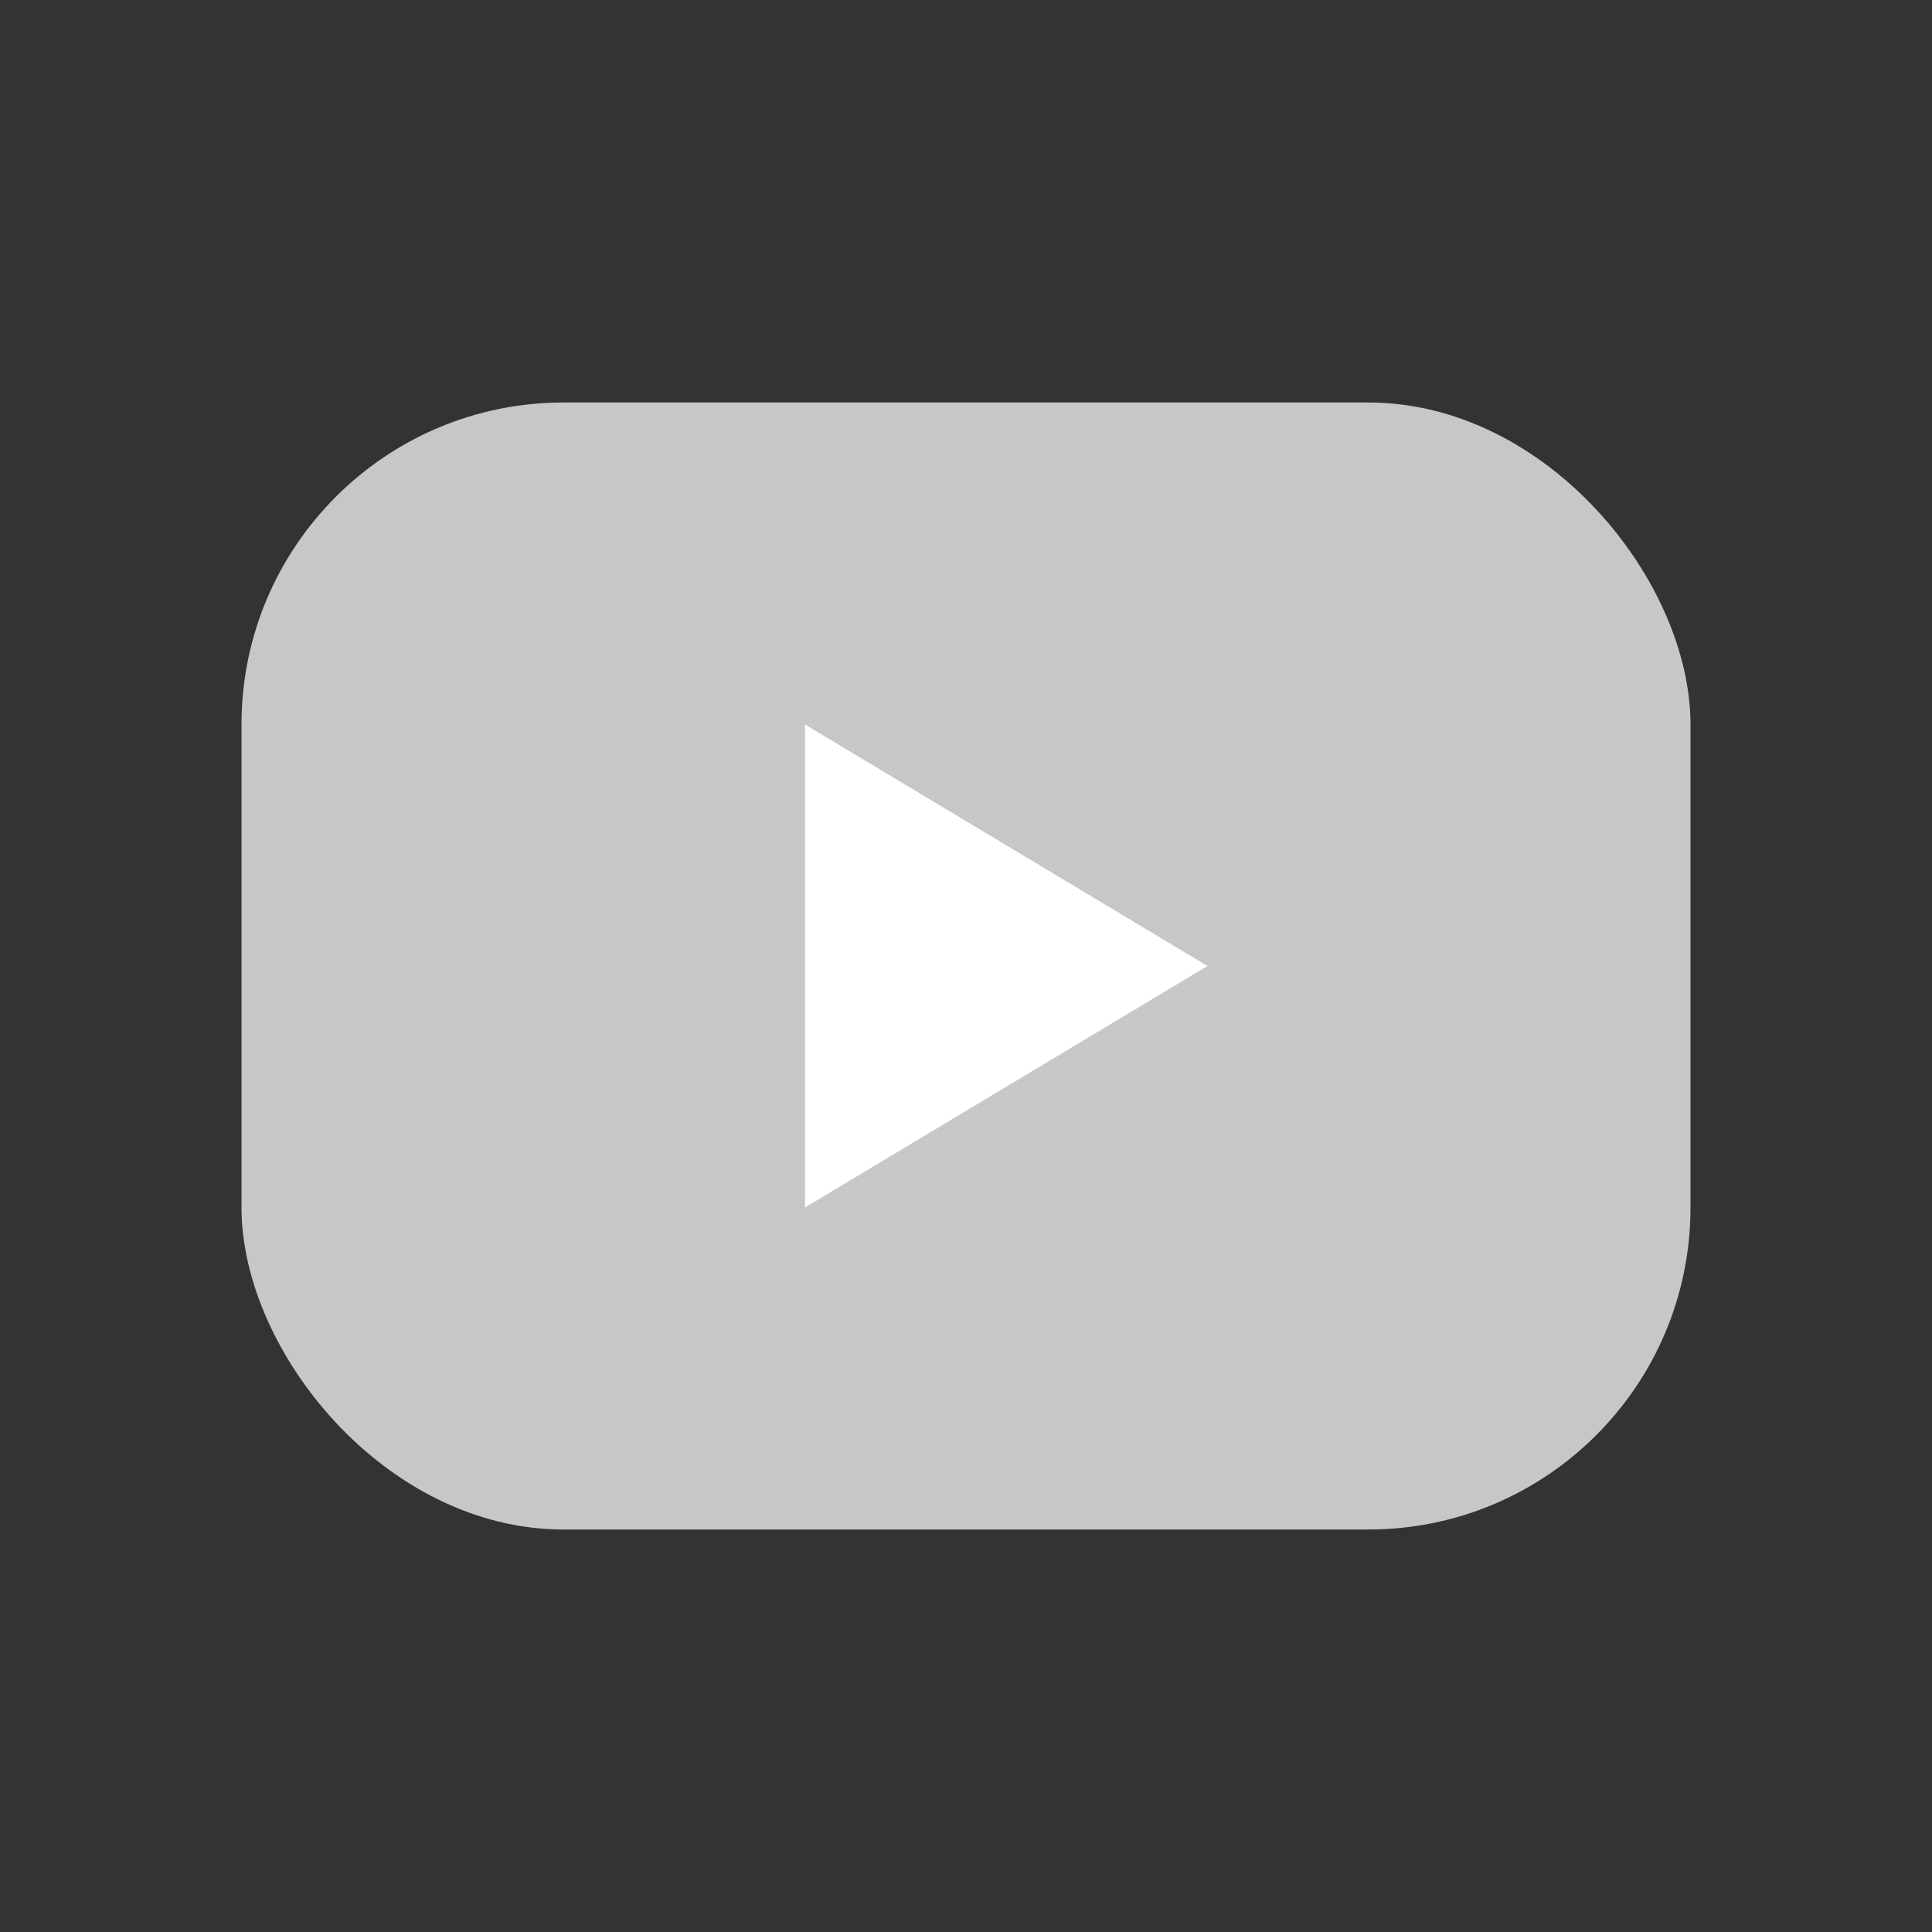 <svg xmlns="http://www.w3.org/2000/svg" width="24" height="24" viewBox="0 0 24 24"><rect x="0" y="0" width="24" height="24" fill="#333333" stroke="none"/><defs><style>.a{fill:rgba(0,0,0,0);}.b{fill:#c7c7c7;}.c{fill:#fff;}</style></defs><path class="a" d="M0,0H24V24H0Z"/><rect class="b" width="18" height="14" rx="4" transform="translate(3 5)"/><path class="c" d="M10,9l5,3-5,3Z"/></svg>